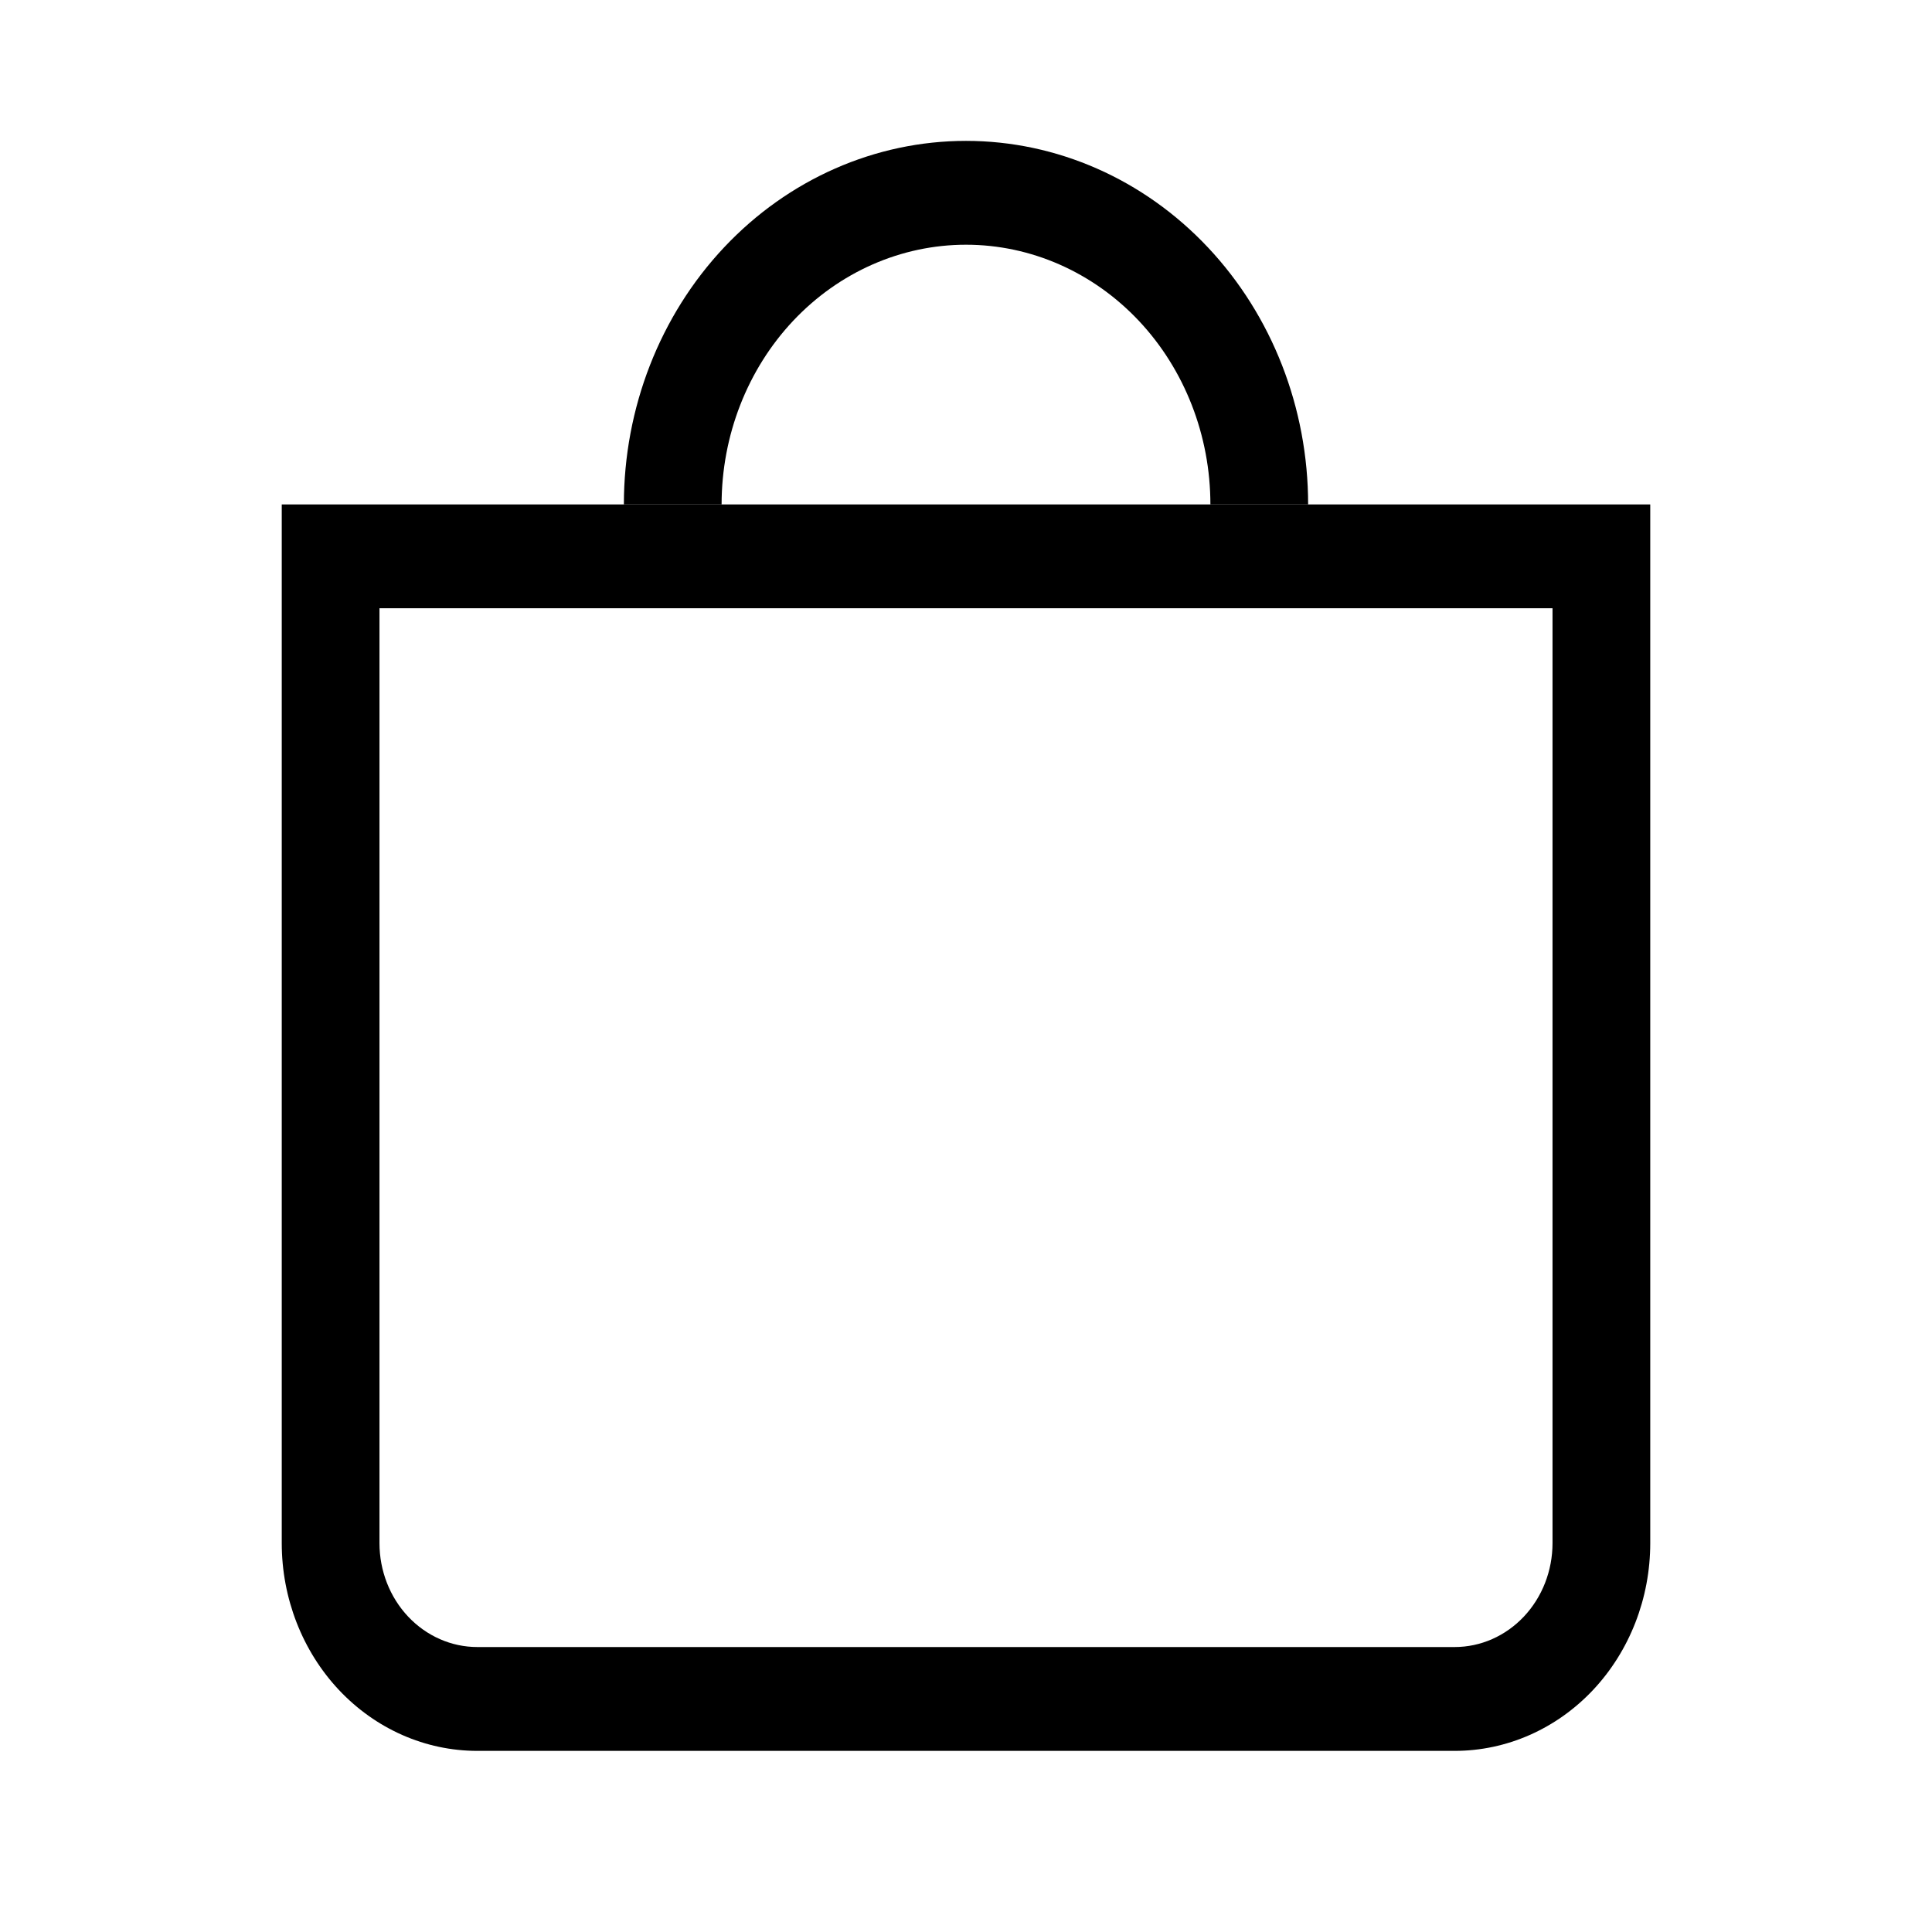 <svg width="24" height="24" viewBox="0 0 24 24" fill="none" xmlns="http://www.w3.org/2000/svg">
<path fill-rule="evenodd" clip-rule="evenodd" d="M19.286 7.556H4.714V19.169C4.714 19.512 4.842 19.84 5.07 20.082C5.298 20.324 5.607 20.46 5.929 20.46H18.071C18.393 20.46 18.702 20.324 18.93 20.082C19.158 19.84 19.286 19.512 19.286 19.169V7.556ZM3.5 6.266V19.169C3.5 19.854 3.756 20.51 4.211 20.994C4.667 21.478 5.284 21.75 5.929 21.75H18.071C18.715 21.75 19.333 21.478 19.789 20.994C20.244 20.51 20.5 19.854 20.5 19.169V6.266H3.5Z" fill="black"/>
<path d="M12 3.04C11.195 3.04 10.423 3.38 9.853 3.985C9.284 4.59 8.964 5.411 8.964 6.266H7.75C7.75 5.068 8.198 3.92 8.995 3.073C9.792 2.226 10.873 1.75 12 1.75C13.127 1.75 14.208 2.226 15.005 3.073C15.802 3.92 16.25 5.068 16.25 6.266H15.036C15.036 5.411 14.716 4.59 14.147 3.985C13.577 3.38 12.805 3.04 12 3.04Z" fill="black"/>
</svg>
